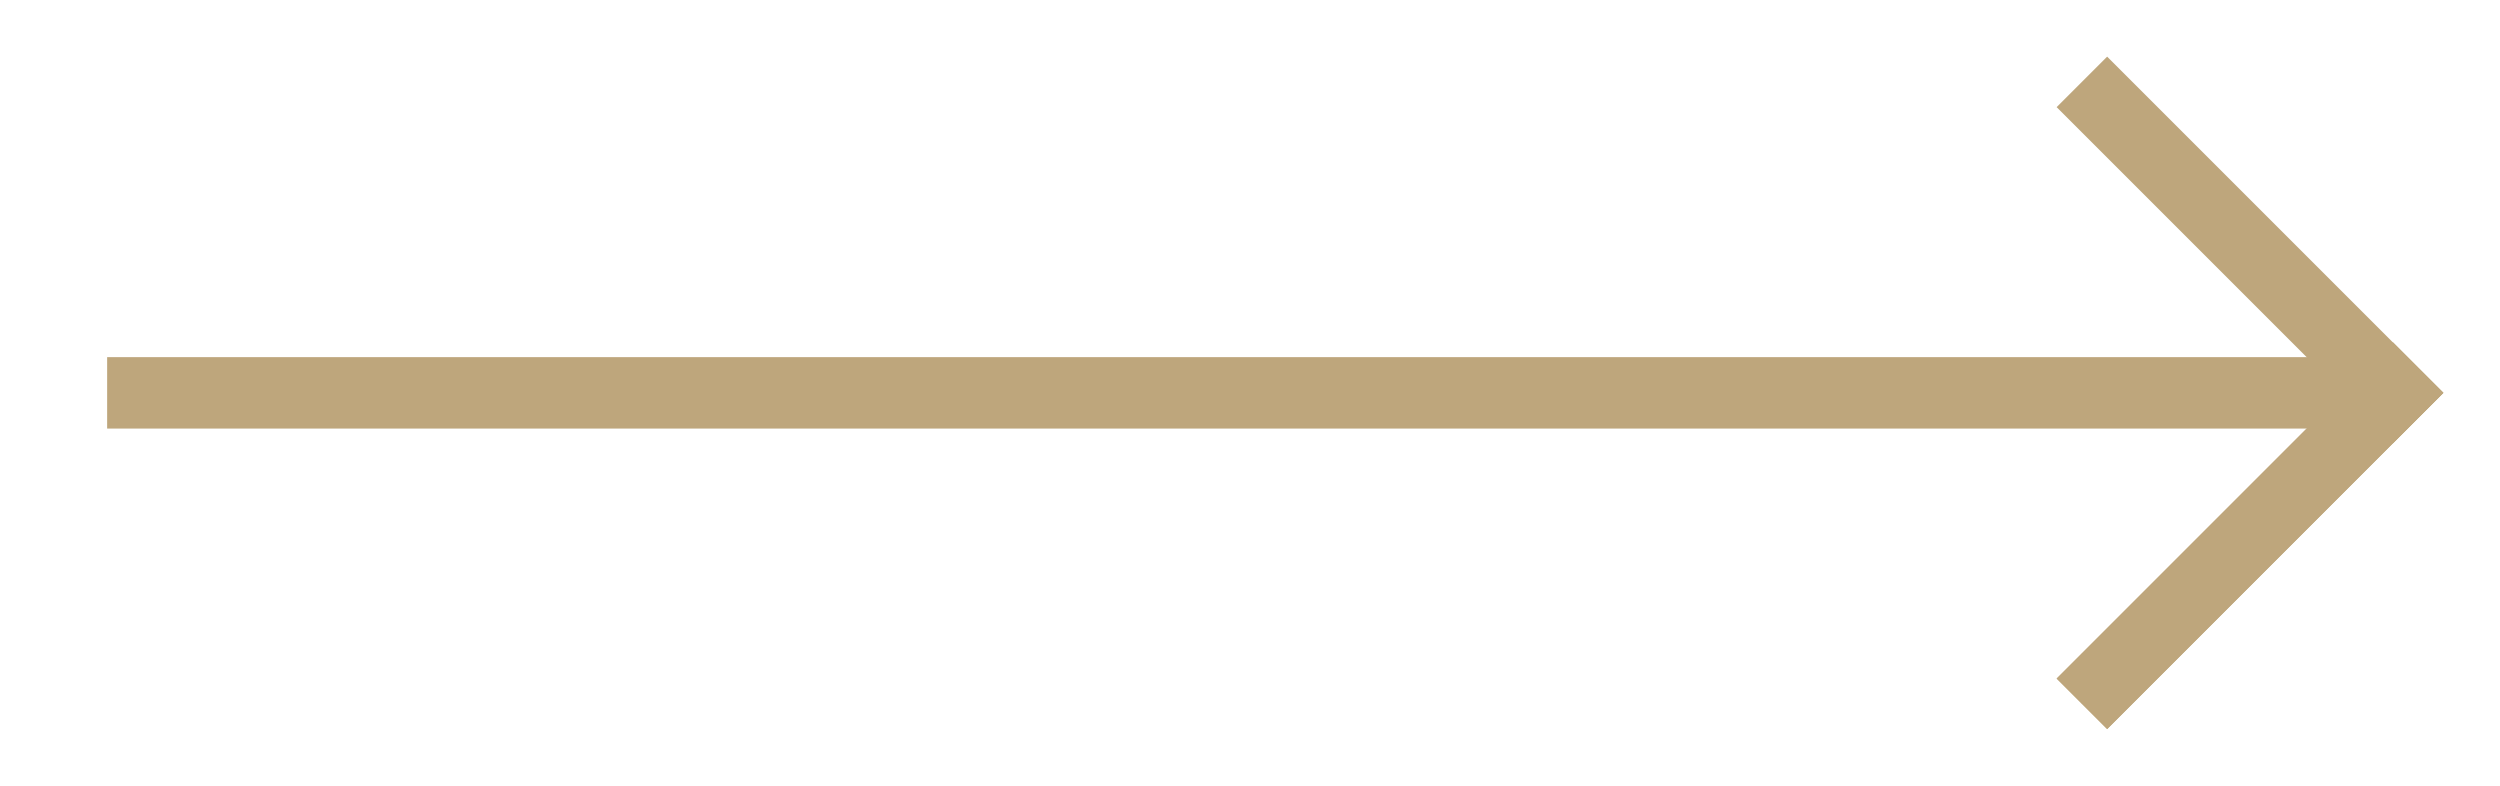 <?xml version="1.0" encoding="utf-8"?>
<!-- Generator: Adobe Illustrator 17.0.0, SVG Export Plug-In . SVG Version: 6.00 Build 0)  -->
<!DOCTYPE svg PUBLIC "-//W3C//DTD SVG 1.1//EN" "http://www.w3.org/Graphics/SVG/1.1/DTD/svg11.dtd">
<svg version="1.1" id="Layer_1" xmlns="http://www.w3.org/2000/svg" xmlns:xlink="http://www.w3.org/1999/xlink" x="0px" y="0px"
	 width="35px" height="11px" viewBox="0 0 35 11" enable-background="new 0 0 35 11" xml:space="preserve">
<title>Slice 1</title>
<desc>Created with Sketch.</desc>
<g id="Page-1">
	<g id="Group" transform="translate(1, 1)">
		<path id="Line" fill="none" stroke="#BEA67C" d="M0.5,4.5h32"/>
		<path id="Line-Copy-2" fill="none" stroke="#BEA67C" stroke-linecap="square" d="M28.5,0.5l4,4"/>
		<g id="Line-Copy-3" transform="translate(30.5, 6.5) scale(1, -1) translate(-30.5, -6.5) ">
			<g>
				<path id="path-1" fill="none" stroke="#BEA67C" stroke-linecap="square" stroke-linejoin="bevel" d="M28.5,4.5l4,4"/>
			</g>
			<g>
				<path id="path-1_1_" fill="none" stroke="#BEA67C" stroke-linecap="square" stroke-linejoin="bevel" d="M28.5,4.5l4,4"/>
			</g>
		</g>
	</g>
</g>
</svg>
